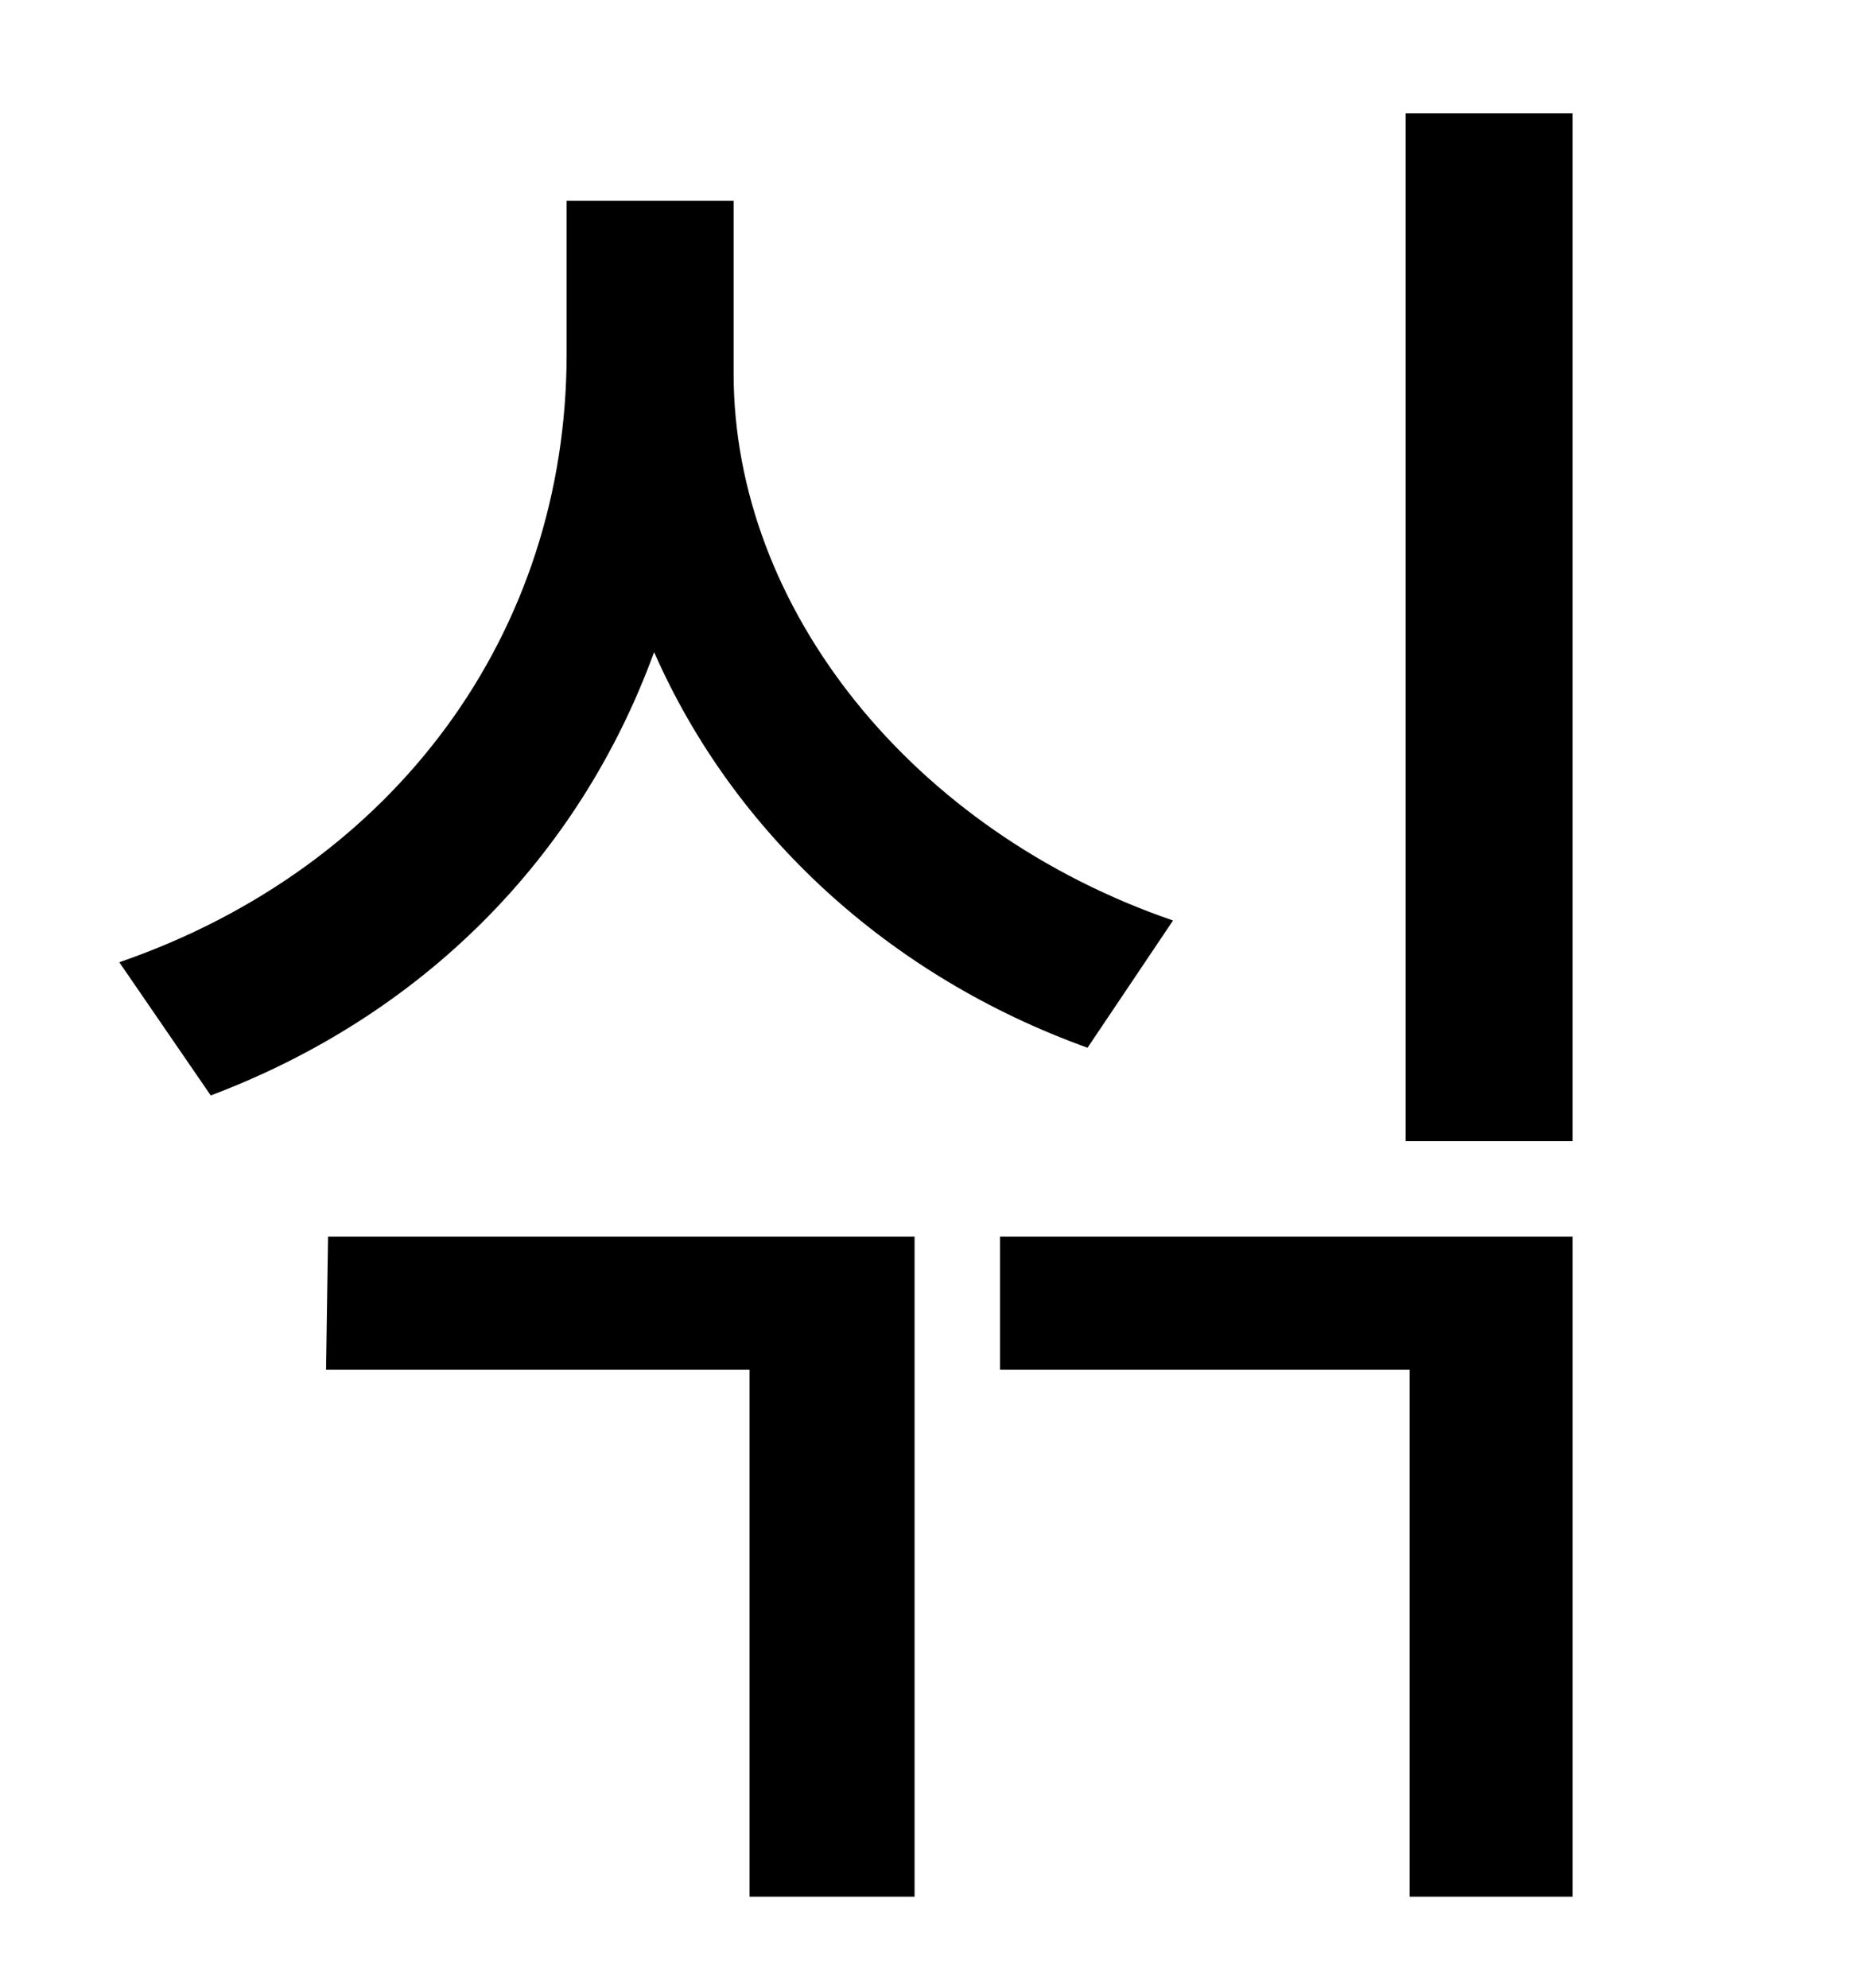 <?xml version="1.0" standalone="no"?>
<!DOCTYPE svg PUBLIC "-//W3C//DTD SVG 1.1//EN" "http://www.w3.org/Graphics/SVG/1.1/DTD/svg11.dtd" >
<svg xmlns="http://www.w3.org/2000/svg" xmlns:xlink="http://www.w3.org/1999/xlink" version="1.1" viewBox="-10 0 930 1000">
   <path fill="currentColor"
d="M580 463l-43 64c-100 -36 -178 -108 -218 -199c-38 104 -117 183 -223 223l-46 -67c139 -48 225 -166 225 -306v-77h84v87c0 118 90 230 221 275zM154 689l1 -67h295v332h-83v-265h-213zM493 689v-67h288v332h-82v-265h-206zM697 57h84v517h-84v-517z" />
</svg>
